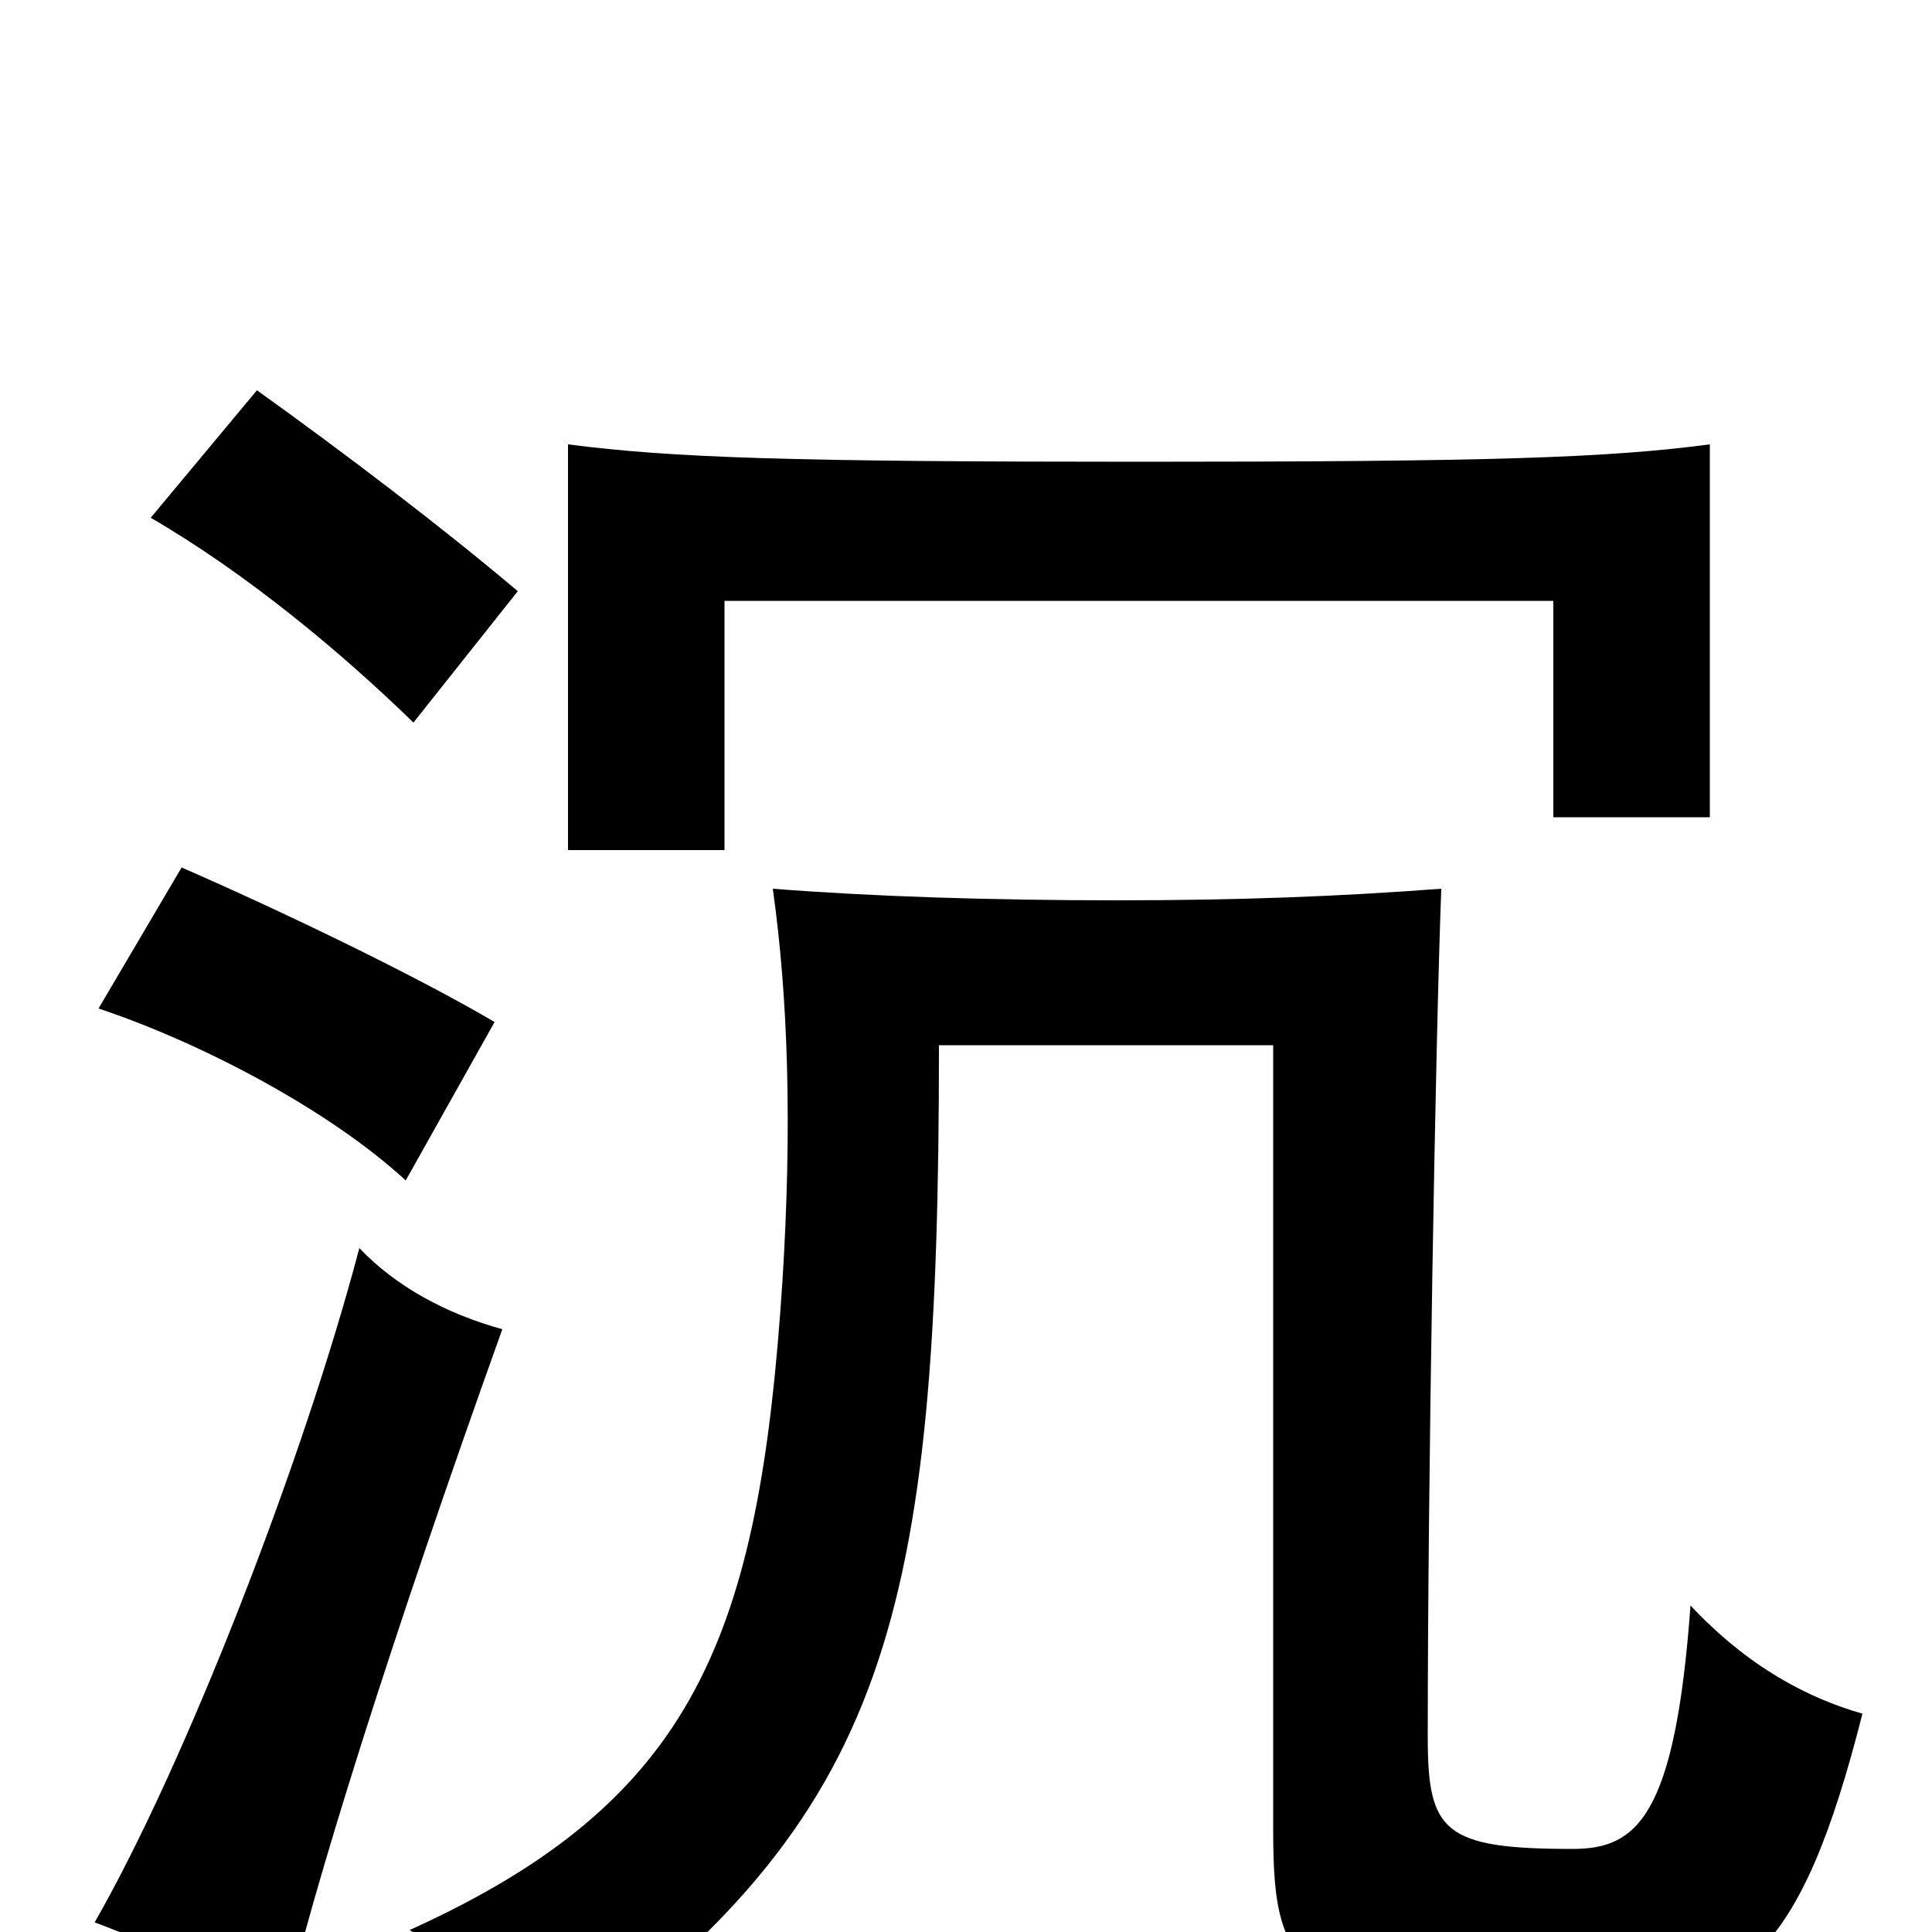 <svg xmlns="http://www.w3.org/2000/svg" viewBox="0 -1000 1000 1000">
	<path fill="#000000" d="M268 -694C229 -727 179 -765 133 -798L78 -732C128 -703 177 -662 214 -626ZM885 -577V-770C832 -763 772 -761 590 -761C409 -761 348 -763 294 -770V-560H375V-689H804V-577ZM256 -471C217 -494 149 -527 94 -551L51 -478C105 -460 171 -425 210 -389ZM964 -113C936 -121 905 -137 875 -169C867 -59 847 -43 814 -43C747 -43 739 -52 739 -101C739 -232 743 -461 746 -540C693 -536 642 -534 578 -534C512 -534 451 -536 400 -540C408 -483 410 -417 405 -337C393 -153 360 -68 212 -1C242 17 272 42 290 64C460 -61 486 -160 486 -459H659V-52C659 25 673 38 821 38C901 38 932 13 964 -113ZM260 -312C231 -320 205 -334 186 -354C157 -244 96 -87 49 -5C81 7 110 21 146 47C161 -20 203 -153 260 -312Z"/>
</svg>